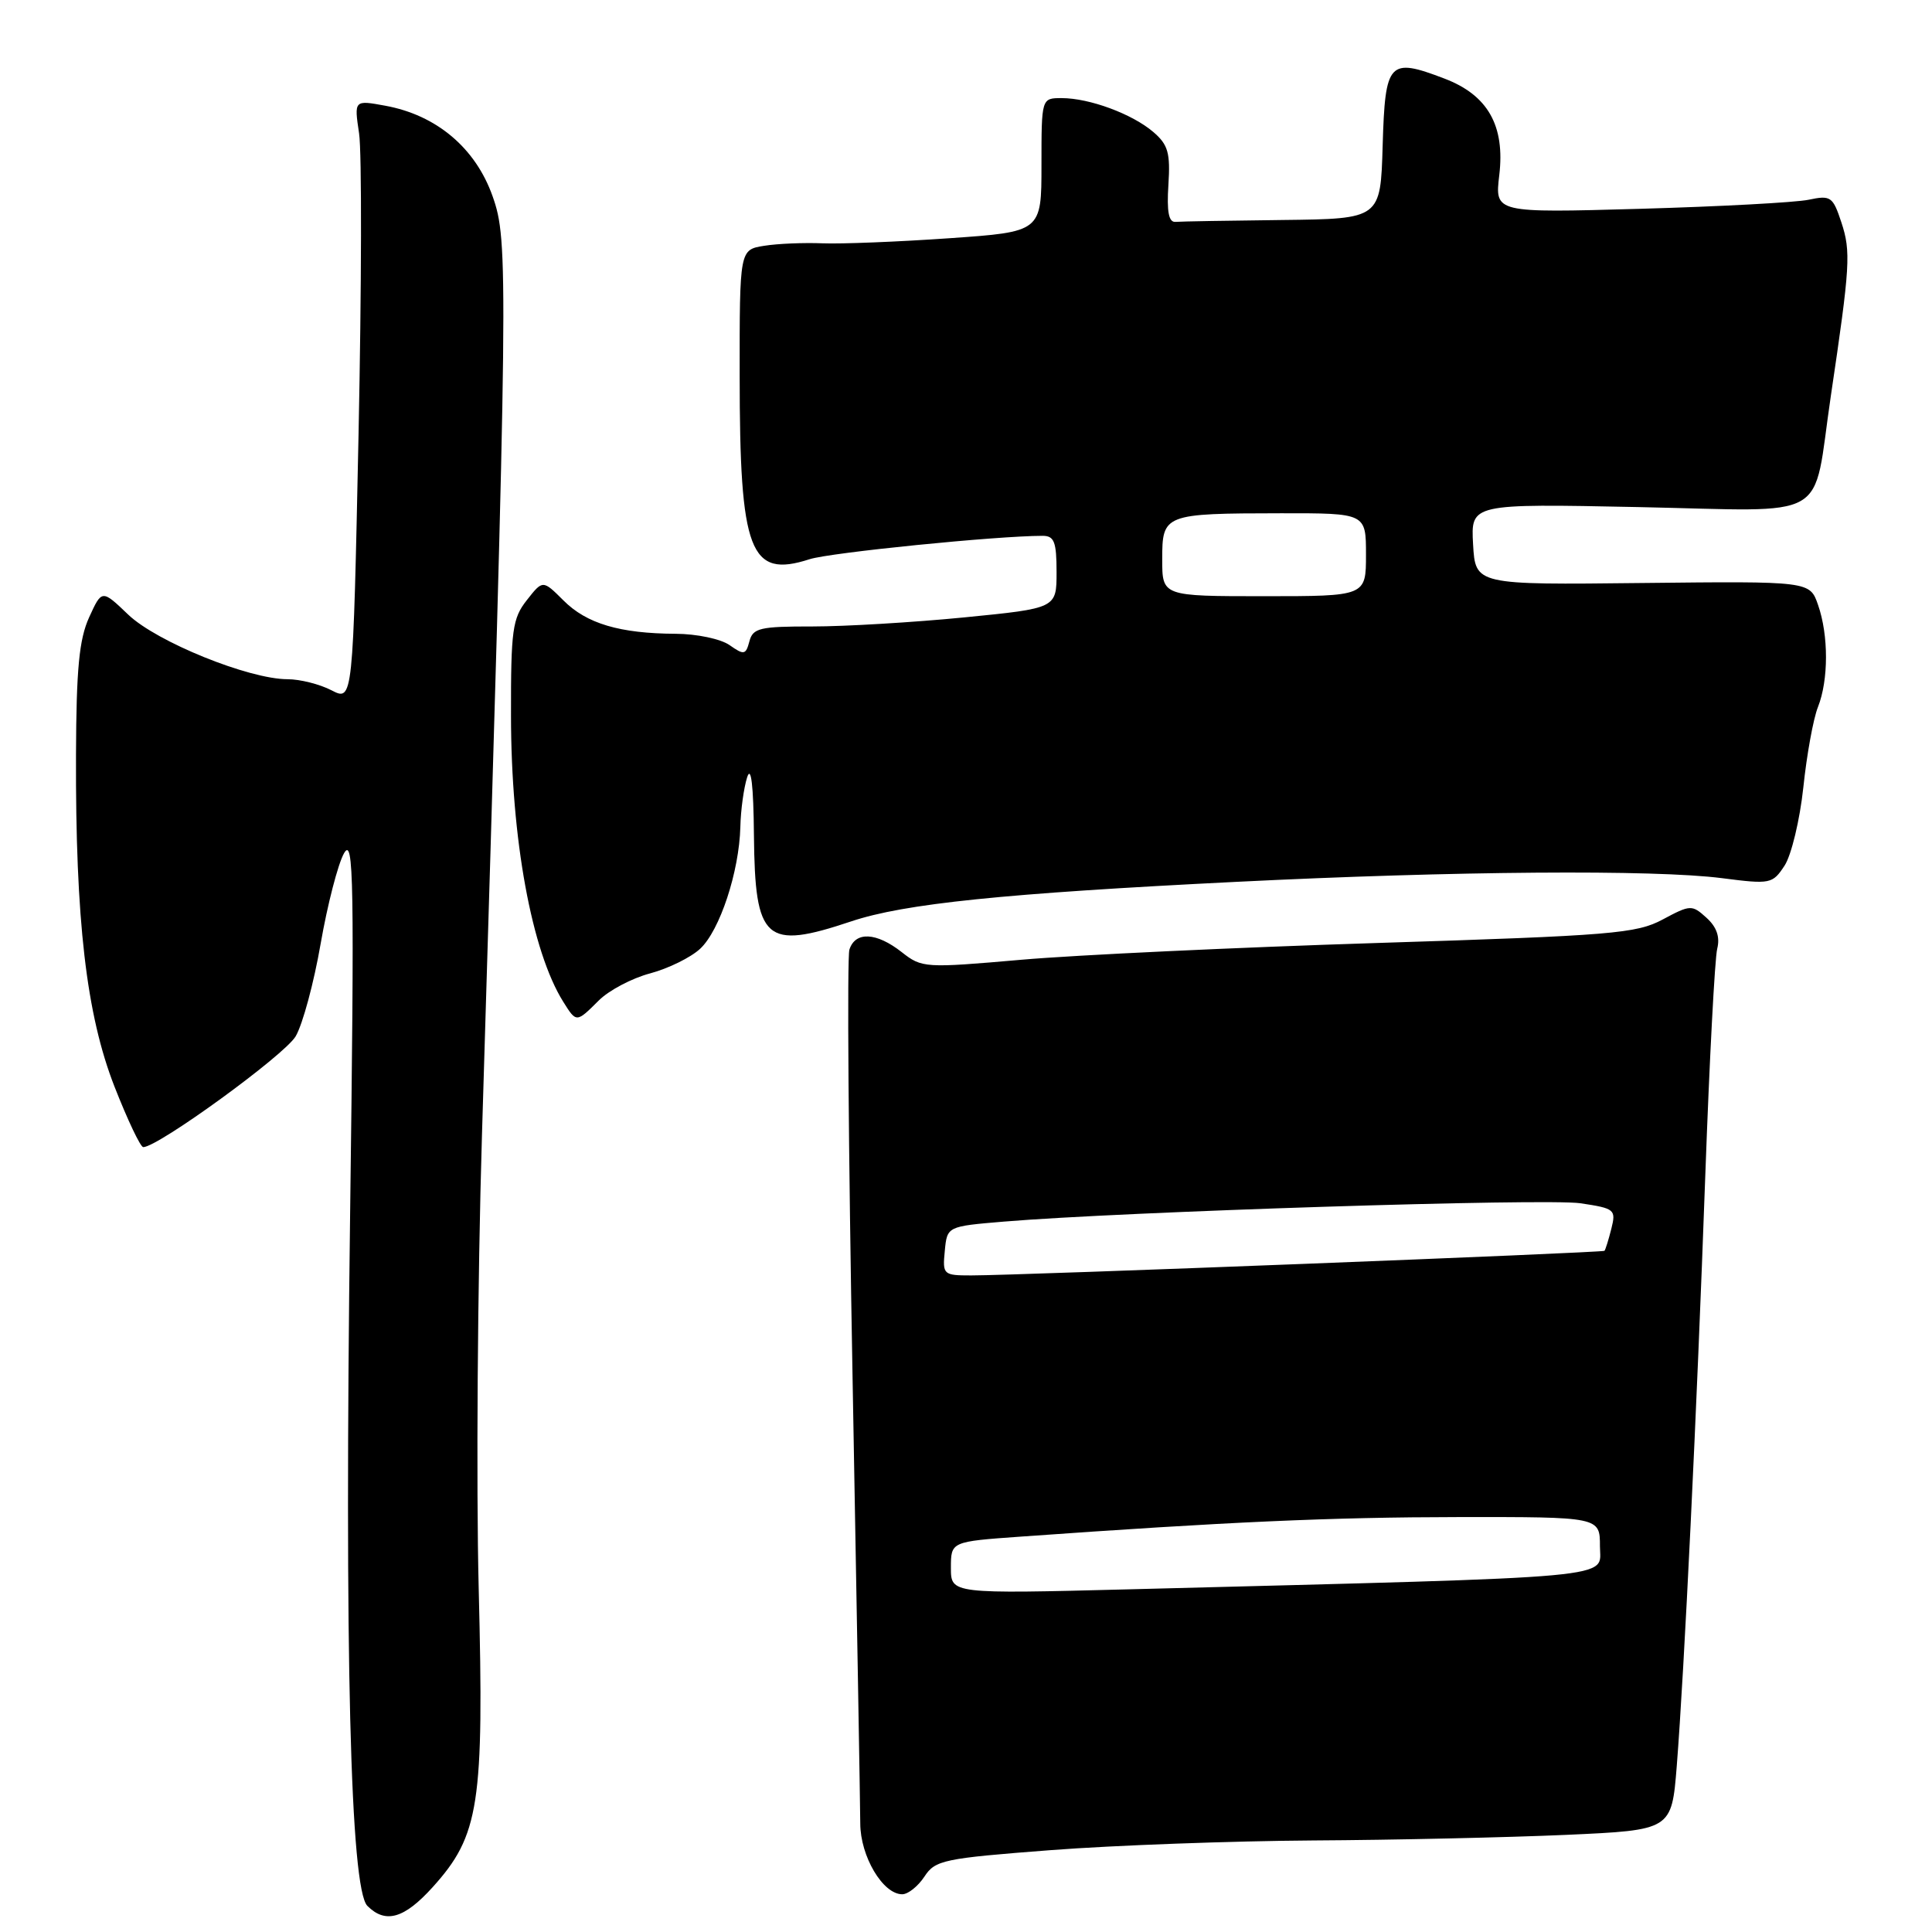 <?xml version="1.0" encoding="UTF-8" standalone="no"?>
<!DOCTYPE svg PUBLIC "-//W3C//DTD SVG 1.1//EN" "http://www.w3.org/Graphics/SVG/1.1/DTD/svg11.dtd" >
<svg xmlns="http://www.w3.org/2000/svg" xmlns:xlink="http://www.w3.org/1999/xlink" version="1.1" viewBox="0 0 256 256">
 <g >
 <path fill="currentColor"
d=" M 57.33 250.06 C 63.52 243.20 64.15 239.11 63.43 210.50 C 63.09 196.75 63.28 169.75 63.86 150.50 C 67.34 35.50 67.38 31.96 65.27 26.00 C 63.01 19.61 57.84 15.25 51.06 14.01 C 46.92 13.25 46.92 13.25 47.58 17.68 C 47.95 20.12 47.91 38.05 47.51 57.52 C 46.77 92.93 46.77 92.93 43.93 91.47 C 42.37 90.66 39.75 90.00 38.11 90.00 C 32.98 90.00 20.77 85.05 17.00 81.45 C 13.50 78.10 13.50 78.10 11.81 81.80 C 10.49 84.71 10.11 88.61 10.07 100.00 C 9.99 121.96 11.44 134.44 15.17 143.98 C 16.90 148.39 18.61 152.00 18.98 152.00 C 20.94 152.00 37.75 139.78 39.18 137.31 C 40.11 135.72 41.60 130.19 42.49 125.03 C 43.39 119.87 44.78 114.49 45.58 113.07 C 46.87 110.80 46.97 116.43 46.39 161.04 C 45.64 219.21 46.42 250.28 48.68 252.54 C 51.08 254.94 53.56 254.23 57.33 250.06 Z  M 122.49 248.66 C 123.92 246.47 125.02 246.24 139.26 245.15 C 147.64 244.51 163.28 243.94 174.00 243.87 C 184.72 243.81 199.80 243.47 207.50 243.13 C 221.50 242.50 221.50 242.50 222.18 234.00 C 223.17 221.45 224.83 187.27 225.96 155.75 C 226.51 140.49 227.22 126.97 227.54 125.71 C 227.93 124.15 227.47 122.83 226.12 121.61 C 224.19 119.86 223.99 119.87 220.31 121.84 C 216.83 123.70 213.60 123.97 182.50 124.95 C 163.80 125.54 142.59 126.54 135.36 127.17 C 122.54 128.29 122.16 128.27 119.48 126.16 C 116.12 123.52 113.33 123.39 112.55 125.83 C 112.23 126.84 112.42 152.38 112.97 182.58 C 113.52 212.79 113.98 239.35 113.99 241.62 C 114.00 245.97 116.98 251.00 119.55 251.00 C 120.32 251.00 121.64 249.95 122.49 248.66 Z  M 79.34 132.57 C 80.68 131.23 83.73 129.62 86.14 128.98 C 88.54 128.34 91.52 126.88 92.77 125.72 C 95.38 123.30 97.95 115.50 98.10 109.57 C 98.15 107.33 98.56 104.38 99.00 103.00 C 99.52 101.37 99.84 104.04 99.90 110.68 C 100.04 124.70 101.39 125.90 112.78 122.09 C 119.82 119.73 133.01 118.38 163.80 116.85 C 192.69 115.41 219.22 115.21 228.16 116.36 C 234.60 117.19 234.87 117.13 236.47 114.69 C 237.37 113.30 238.49 108.64 238.95 104.34 C 239.40 100.03 240.27 95.23 240.89 93.68 C 242.30 90.10 242.31 84.19 240.90 80.15 C 239.81 77.01 239.81 77.01 217.65 77.25 C 195.50 77.50 195.50 77.50 195.19 72.12 C 194.89 66.74 194.89 66.74 217.05 67.19 C 242.99 67.72 240.09 69.39 242.59 52.50 C 245.16 35.22 245.27 33.34 243.99 29.46 C 242.86 26.04 242.58 25.85 239.64 26.47 C 237.91 26.83 227.85 27.37 217.28 27.67 C 198.07 28.21 198.07 28.21 198.66 23.22 C 199.44 16.65 197.15 12.60 191.39 10.41 C 184.03 7.60 183.54 8.13 183.21 19.26 C 182.93 29.00 182.93 29.00 169.96 29.15 C 162.83 29.23 156.44 29.34 155.75 29.40 C 154.86 29.47 154.59 28.04 154.82 24.49 C 155.09 20.26 154.78 19.17 152.82 17.49 C 150.03 15.10 144.36 13.00 140.68 13.00 C 138.00 13.00 138.00 13.00 138.00 21.86 C 138.00 30.72 138.00 30.72 125.75 31.57 C 119.01 32.04 111.47 32.34 109.00 32.24 C 106.53 32.14 103.04 32.28 101.25 32.57 C 98.00 33.09 98.00 33.09 98.01 49.80 C 98.01 73.15 99.35 76.66 107.27 74.10 C 109.99 73.22 132.11 71.00 138.15 71.00 C 139.69 71.00 140.00 71.79 140.00 75.80 C 140.00 80.60 140.00 80.60 127.75 81.81 C 121.01 82.47 111.97 83.01 107.66 83.01 C 100.68 83.00 99.76 83.22 99.30 84.98 C 98.82 86.78 98.59 86.83 96.67 85.48 C 95.50 84.66 92.31 83.99 89.53 83.98 C 82.12 83.94 77.73 82.64 74.66 79.56 C 71.92 76.83 71.92 76.83 69.81 79.52 C 67.90 81.94 67.69 83.48 67.71 94.85 C 67.72 111.15 70.45 126.07 74.64 132.75 C 76.38 135.53 76.37 135.53 79.34 132.57 Z  M 126.00 207.74 C 126.00 204.27 126.00 204.27 135.25 203.61 C 162.70 201.65 176.31 201.04 193.25 201.02 C 212.00 201.00 212.00 201.00 212.00 204.89 C 212.00 209.24 215.94 208.88 149.75 210.59 C 126.00 211.20 126.00 211.20 126.00 207.74 Z  M 125.19 165.75 C 125.50 162.50 125.50 162.50 133.00 161.87 C 148.77 160.55 204.91 158.76 209.43 159.44 C 213.97 160.12 214.15 160.27 213.51 162.82 C 213.14 164.29 212.73 165.60 212.60 165.74 C 212.34 165.99 135.09 169.00 128.69 169.00 C 124.99 169.00 124.88 168.90 125.19 165.75 Z  M 154.00 74.12 C 154.00 68.12 154.21 68.03 169.75 68.01 C 181.00 68.00 181.00 68.00 181.00 73.50 C 181.00 79.00 181.00 79.00 167.50 79.00 C 154.00 79.00 154.00 79.00 154.00 74.12 Z "/>
</g>
</svg>